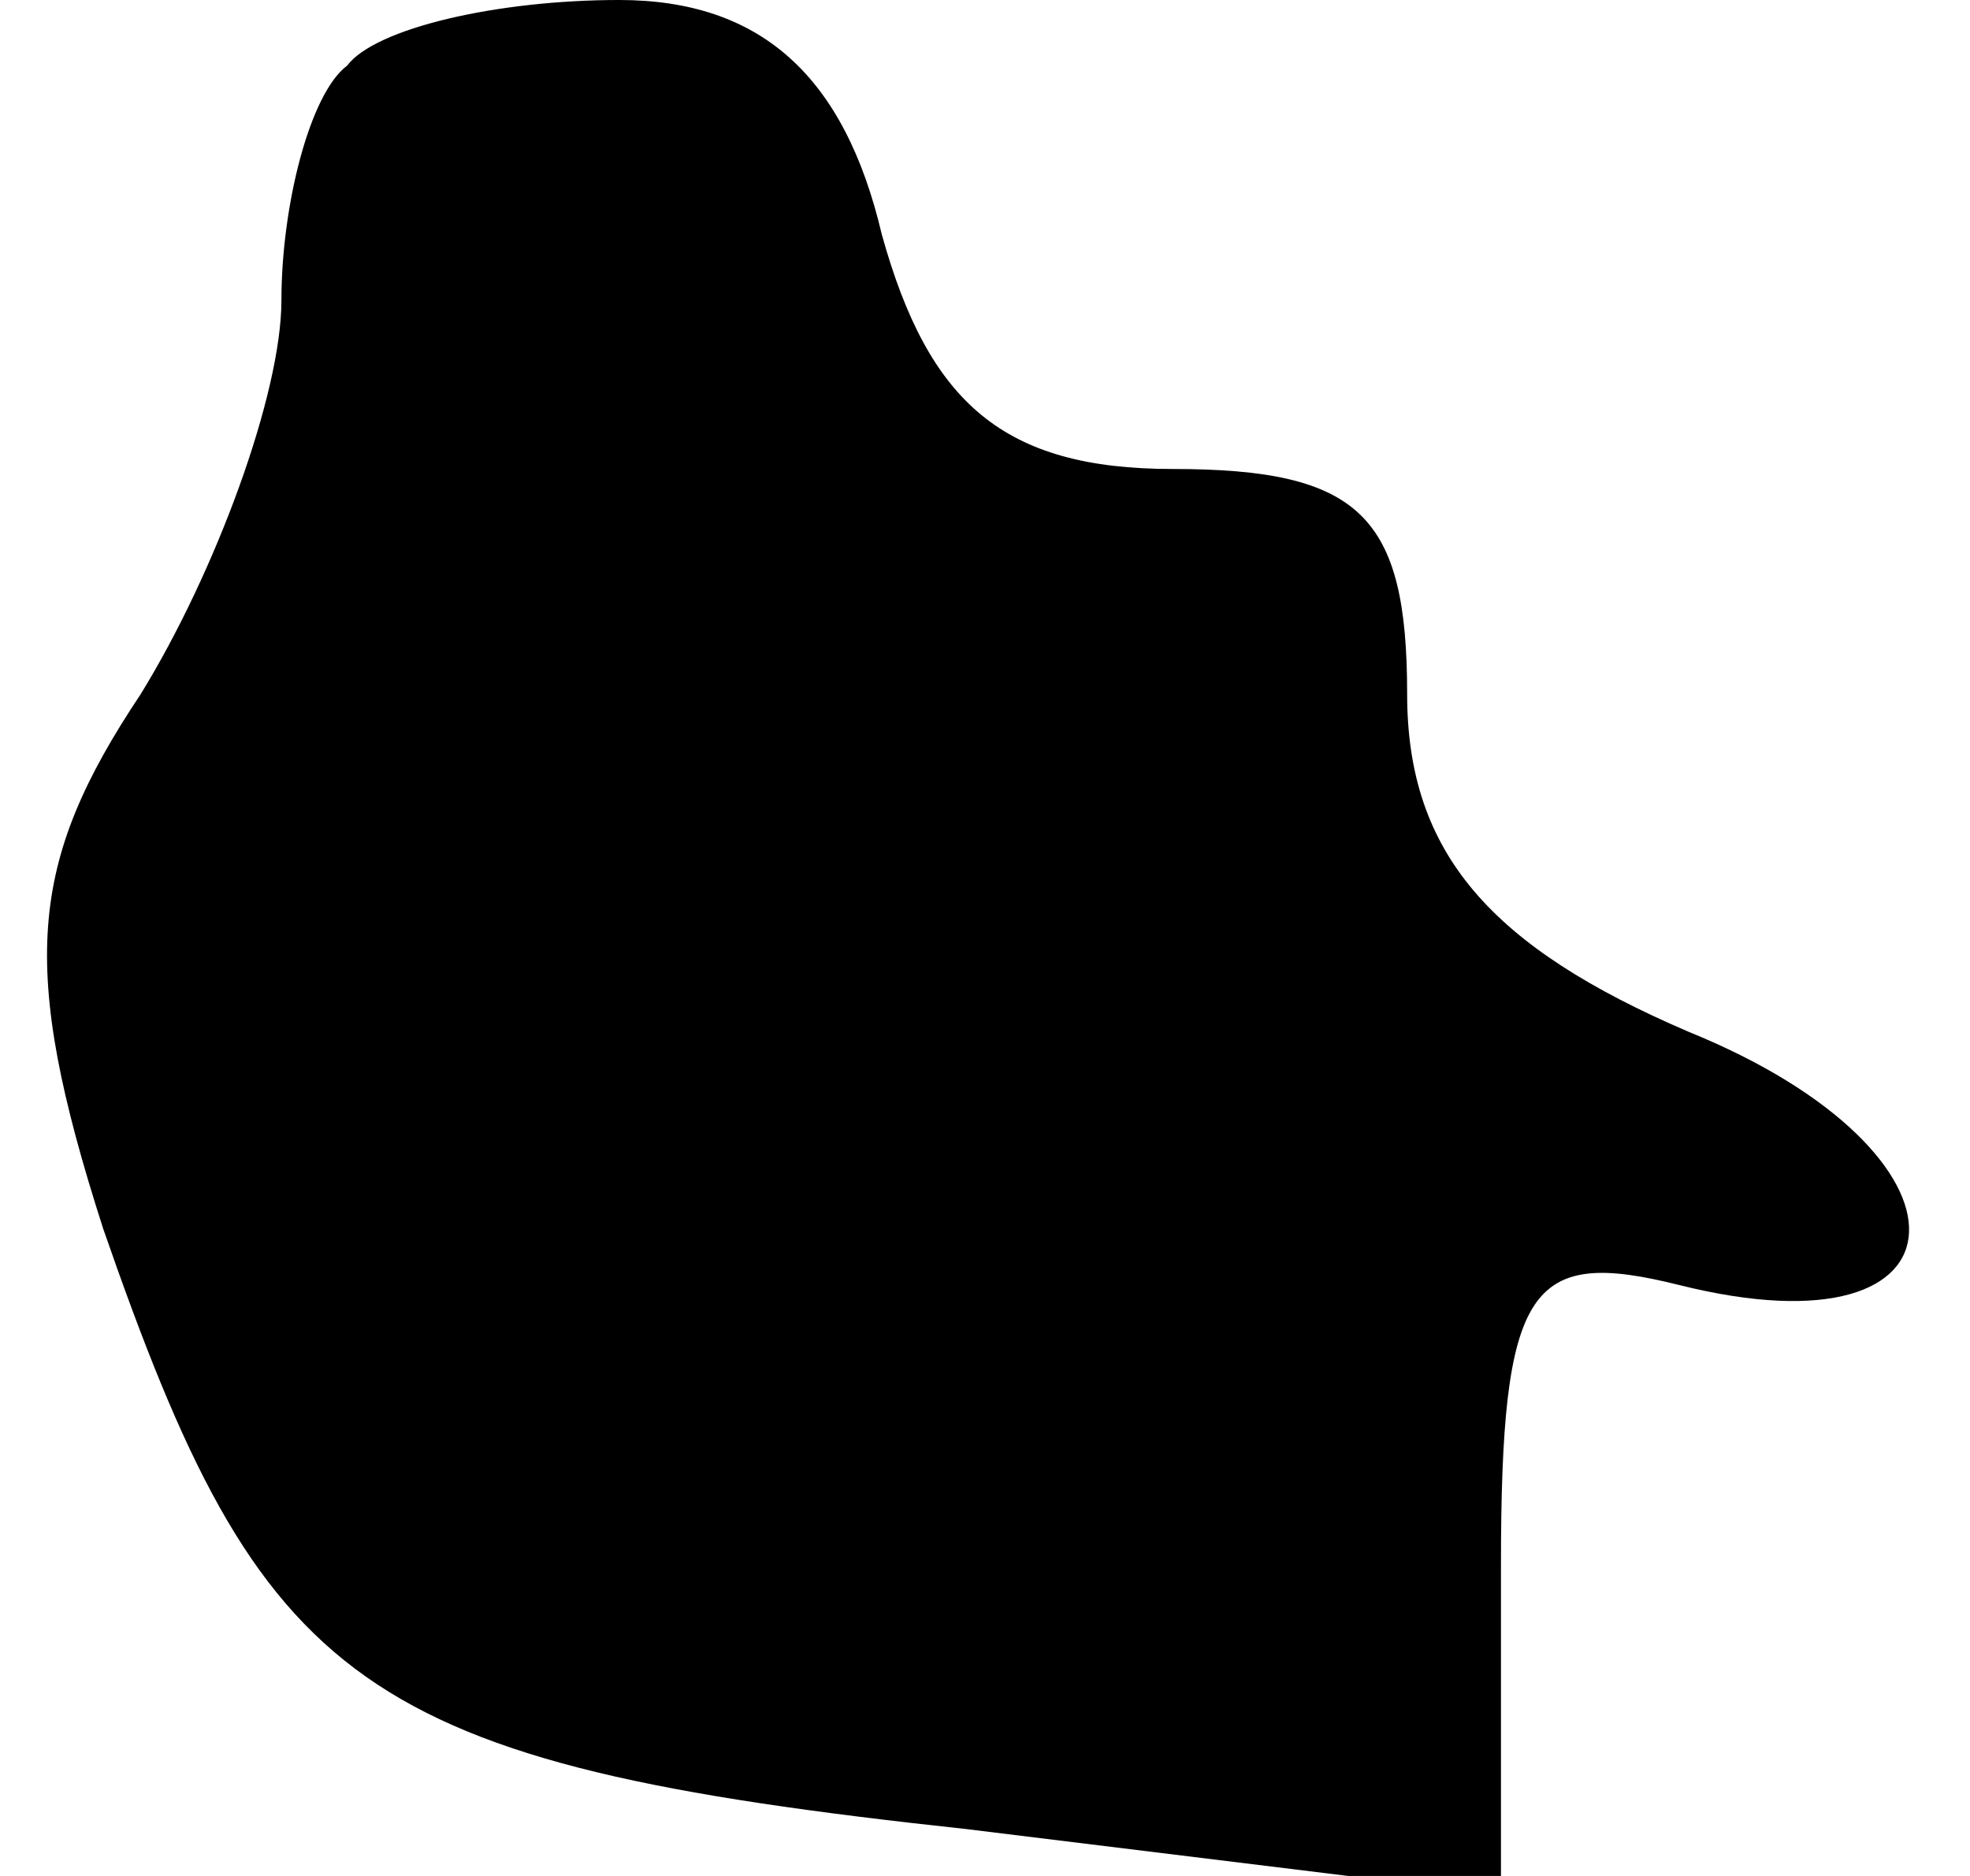 <?xml version="1.0" standalone="no"?>
<!DOCTYPE svg PUBLIC "-//W3C//DTD SVG 20010904//EN"
 "http://www.w3.org/TR/2001/REC-SVG-20010904/DTD/svg10.dtd">
<svg version="1.0" xmlns="http://www.w3.org/2000/svg"
 width="21pt" height="20pt" viewBox="0 0 21 20"
 preserveAspectRatio="xMidYMid meet">
<g transform="translate(0,20) scale(0.1,-0.1)"
fill="#000000" stroke="none">
<path fill="#000000" stroke="none" d="M37 193 c-4 -3 -7 -15 -7 -25 0 -10 -7
-29 -15 -42 -12 -18 -13 -29 -4 -57 17 -49 27 -57 92 -64 l57 -7 0 35 c0 30 3
34 19 30 32 -8 33 14 1 27 -21 9 -30 19 -30 36 0 19 -5 24 -25 24 -18 0 -26 7
-31 25 -4 17 -13 25 -28 25 -13 0 -26 -3 -29 -7z"/>
</g>
</svg>
